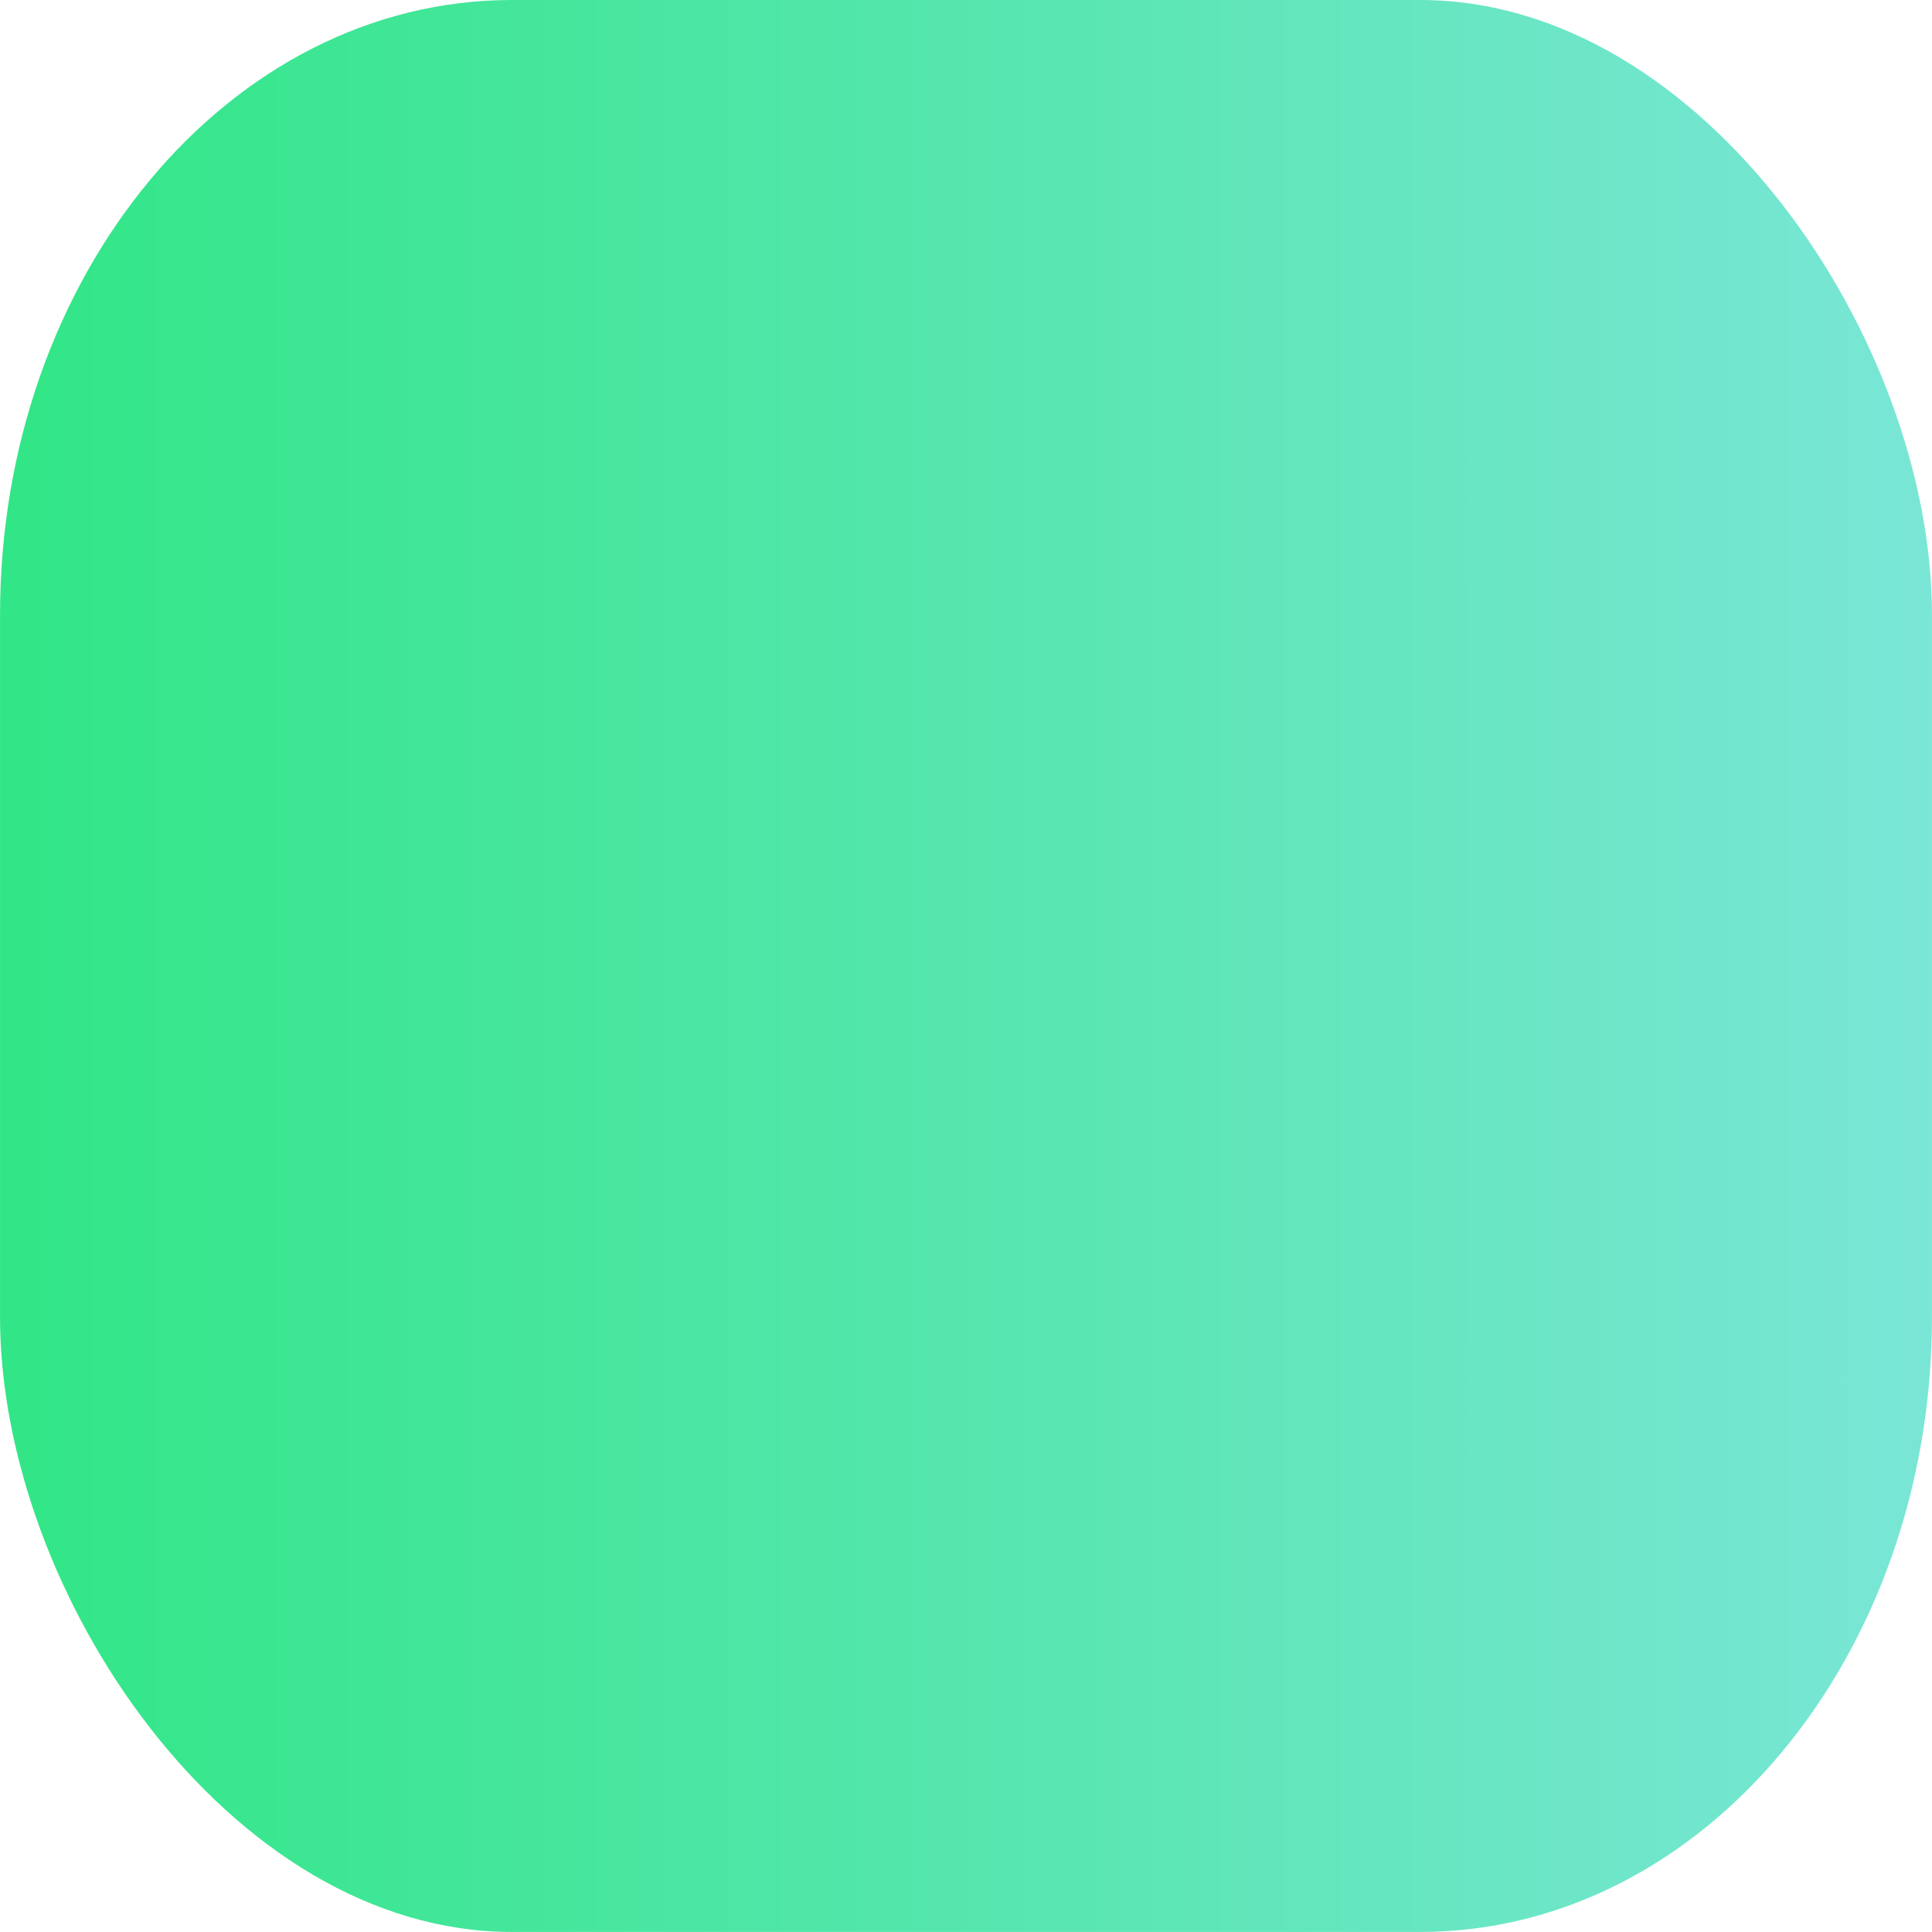 <?xml version="1.0" encoding="UTF-8" standalone="no"?>
<!-- Created with Inkscape (http://www.inkscape.org/) -->

<svg
   xmlns:dc="http://purl.org/dc/elements/1.1/"
   xmlns:cc="http://creativecommons.org/ns#"
   xmlns:rdf="http://www.w3.org/1999/02/22-rdf-syntax-ns#"
   xmlns:svg="http://www.w3.org/2000/svg"
   xmlns="http://www.w3.org/2000/svg"
   xmlns:xlink="http://www.w3.org/1999/xlink"
   xmlns:sodipodi="http://sodipodi.sourceforge.net/DTD/sodipodi-0.dtd"
   xmlns:inkscape="http://www.inkscape.org/namespaces/inkscape"
   width="30.747"
   height="30.746"
   viewBox="0 0 8.135 8.135"
   version="1.1"
   id="svg66"
   inkscape:version="0.92.4 5da689c313, 2019-01-14"
   sodipodi:docname="3.svg">
  <defs
     id="defs60">
    <linearGradient
       inkscape:collect="always"
       id="linearGradient906">
      <stop
         style="stop-color:#31e686;stop-opacity:1"
         offset="0"
         id="stop902" />
      <stop
         style="stop-color:#7ae6d6;stop-opacity:1"
         offset="1"
         id="stop904" />
    </linearGradient>
    <linearGradient
       inkscape:collect="always"
       xlink:href="#linearGradient906"
       id="linearGradient908"
       x1="2.639"
       y1="290.41"
       x2="10.774"
       y2="290.41"
       gradientUnits="userSpaceOnUse" />
  </defs>
  <sodipodi:namedview
     id="base"
     pagecolor="#ffffff"
     bordercolor="#666666"
     borderopacity="1.0"
     inkscape:pageopacity="0.0"
     inkscape:pageshadow="2"
     inkscape:zoom="8.9231914"
     inkscape:cx="14.449284"
     inkscape:cy="16.634597"
     inkscape:document-units="px"
     inkscape:current-layer="layer1"
     showgrid="false"
     units="px"
     inkscape:window-width="1366"
     inkscape:window-height="731"
     inkscape:window-x="0"
     inkscape:window-y="768"
     inkscape:window-maximized="1" />
  <g
     inkscape:label="Camada 1"
     inkscape:groupmode="layer"
     id="layer1"
     transform="translate(-2.639,-286.343)">
    <rect
       style="opacity:1;fill:url(#linearGradient908);fill-opacity:1;stroke:none;stroke-width:9.26;stroke-linecap:round;stroke-miterlimit:4;stroke-dasharray:none;stroke-opacity:1"
       id="rect68"
       width="8.135"
       height="8.135"
       x="2.639"
       y="286.343"
       rx="2.155"
       ry="2.589" />
  </g>
</svg>
